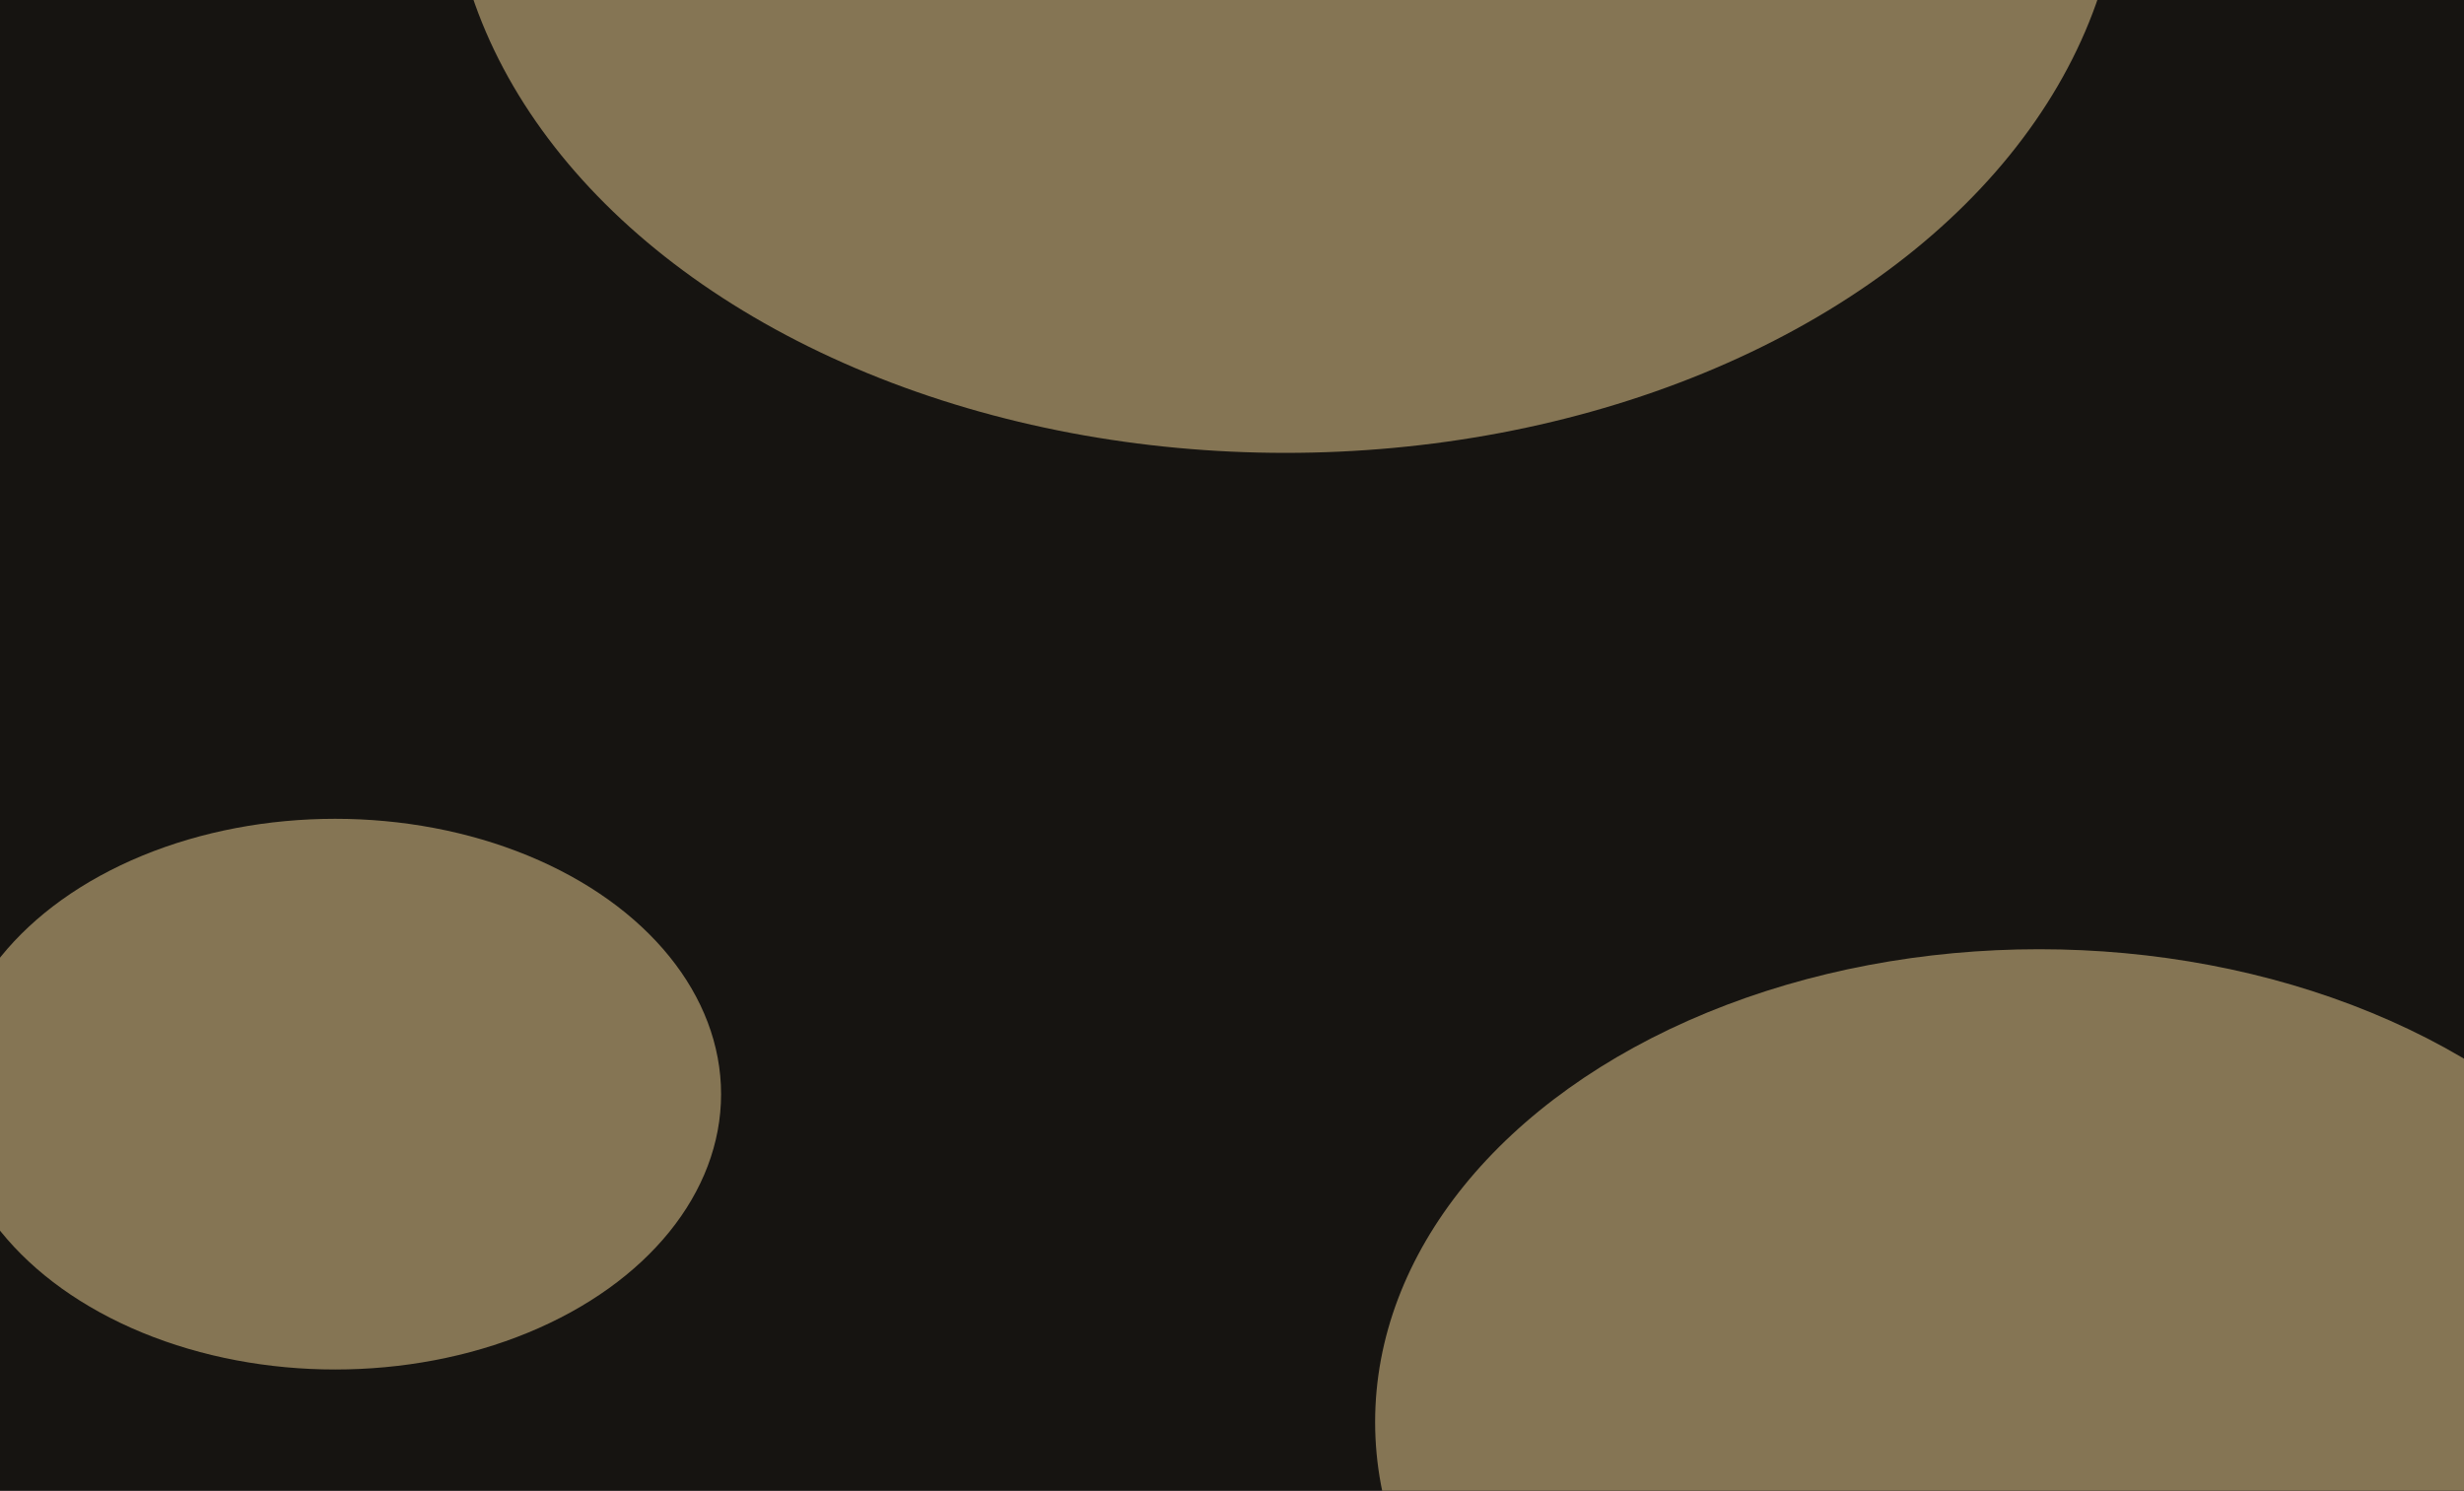 <svg width="1360" height="823" viewBox="0 0 1360 823" fill="none" xmlns="http://www.w3.org/2000/svg">
<g clip-path="url(#clip0_262_74)">
<rect width="1360" height="823" fill="#161411"/>
<g style="mix-blend-mode:color-dodge" filter="url(#filter0_f_262_74)">
<ellipse cx="185" cy="604" rx="213" ry="152" fill="#857554"/>
</g>
<g style="mix-blend-mode:color-dodge" filter="url(#filter1_f_262_74)">
<ellipse cx="709.5" cy="-78.5" rx="461.5" ry="328.5" fill="#857554"/>
</g>
<g style="mix-blend-mode:color-dodge" filter="url(#filter2_f_262_74)">
<ellipse cx="1125.5" cy="785" rx="366.5" ry="261" fill="#857554"/>
</g>
</g>
<defs>
<filter id="filter0_f_262_74" x="-278" y="202" width="926" height="804" filterUnits="userSpaceOnUse" color-interpolation-filters="sRGB">
<feFlood flood-opacity="0" result="BackgroundImageFix"/>
<feBlend mode="normal" in="SourceGraphic" in2="BackgroundImageFix" result="shape"/>
<feGaussianBlur stdDeviation="125" result="effect1_foregroundBlur_262_74"/>
</filter>
<filter id="filter1_f_262_74" x="-2" y="-657" width="1423" height="1157" filterUnits="userSpaceOnUse" color-interpolation-filters="sRGB">
<feFlood flood-opacity="0" result="BackgroundImageFix"/>
<feBlend mode="normal" in="SourceGraphic" in2="BackgroundImageFix" result="shape"/>
<feGaussianBlur stdDeviation="125" result="effect1_foregroundBlur_262_74"/>
</filter>
<filter id="filter2_f_262_74" x="509" y="274" width="1233" height="1022" filterUnits="userSpaceOnUse" color-interpolation-filters="sRGB">
<feFlood flood-opacity="0" result="BackgroundImageFix"/>
<feBlend mode="normal" in="SourceGraphic" in2="BackgroundImageFix" result="shape"/>
<feGaussianBlur stdDeviation="125" result="effect1_foregroundBlur_262_74"/>
</filter>
<clipPath id="clip0_262_74">
<rect width="1360" height="823" fill="white"/>
</clipPath>
</defs>
</svg>
